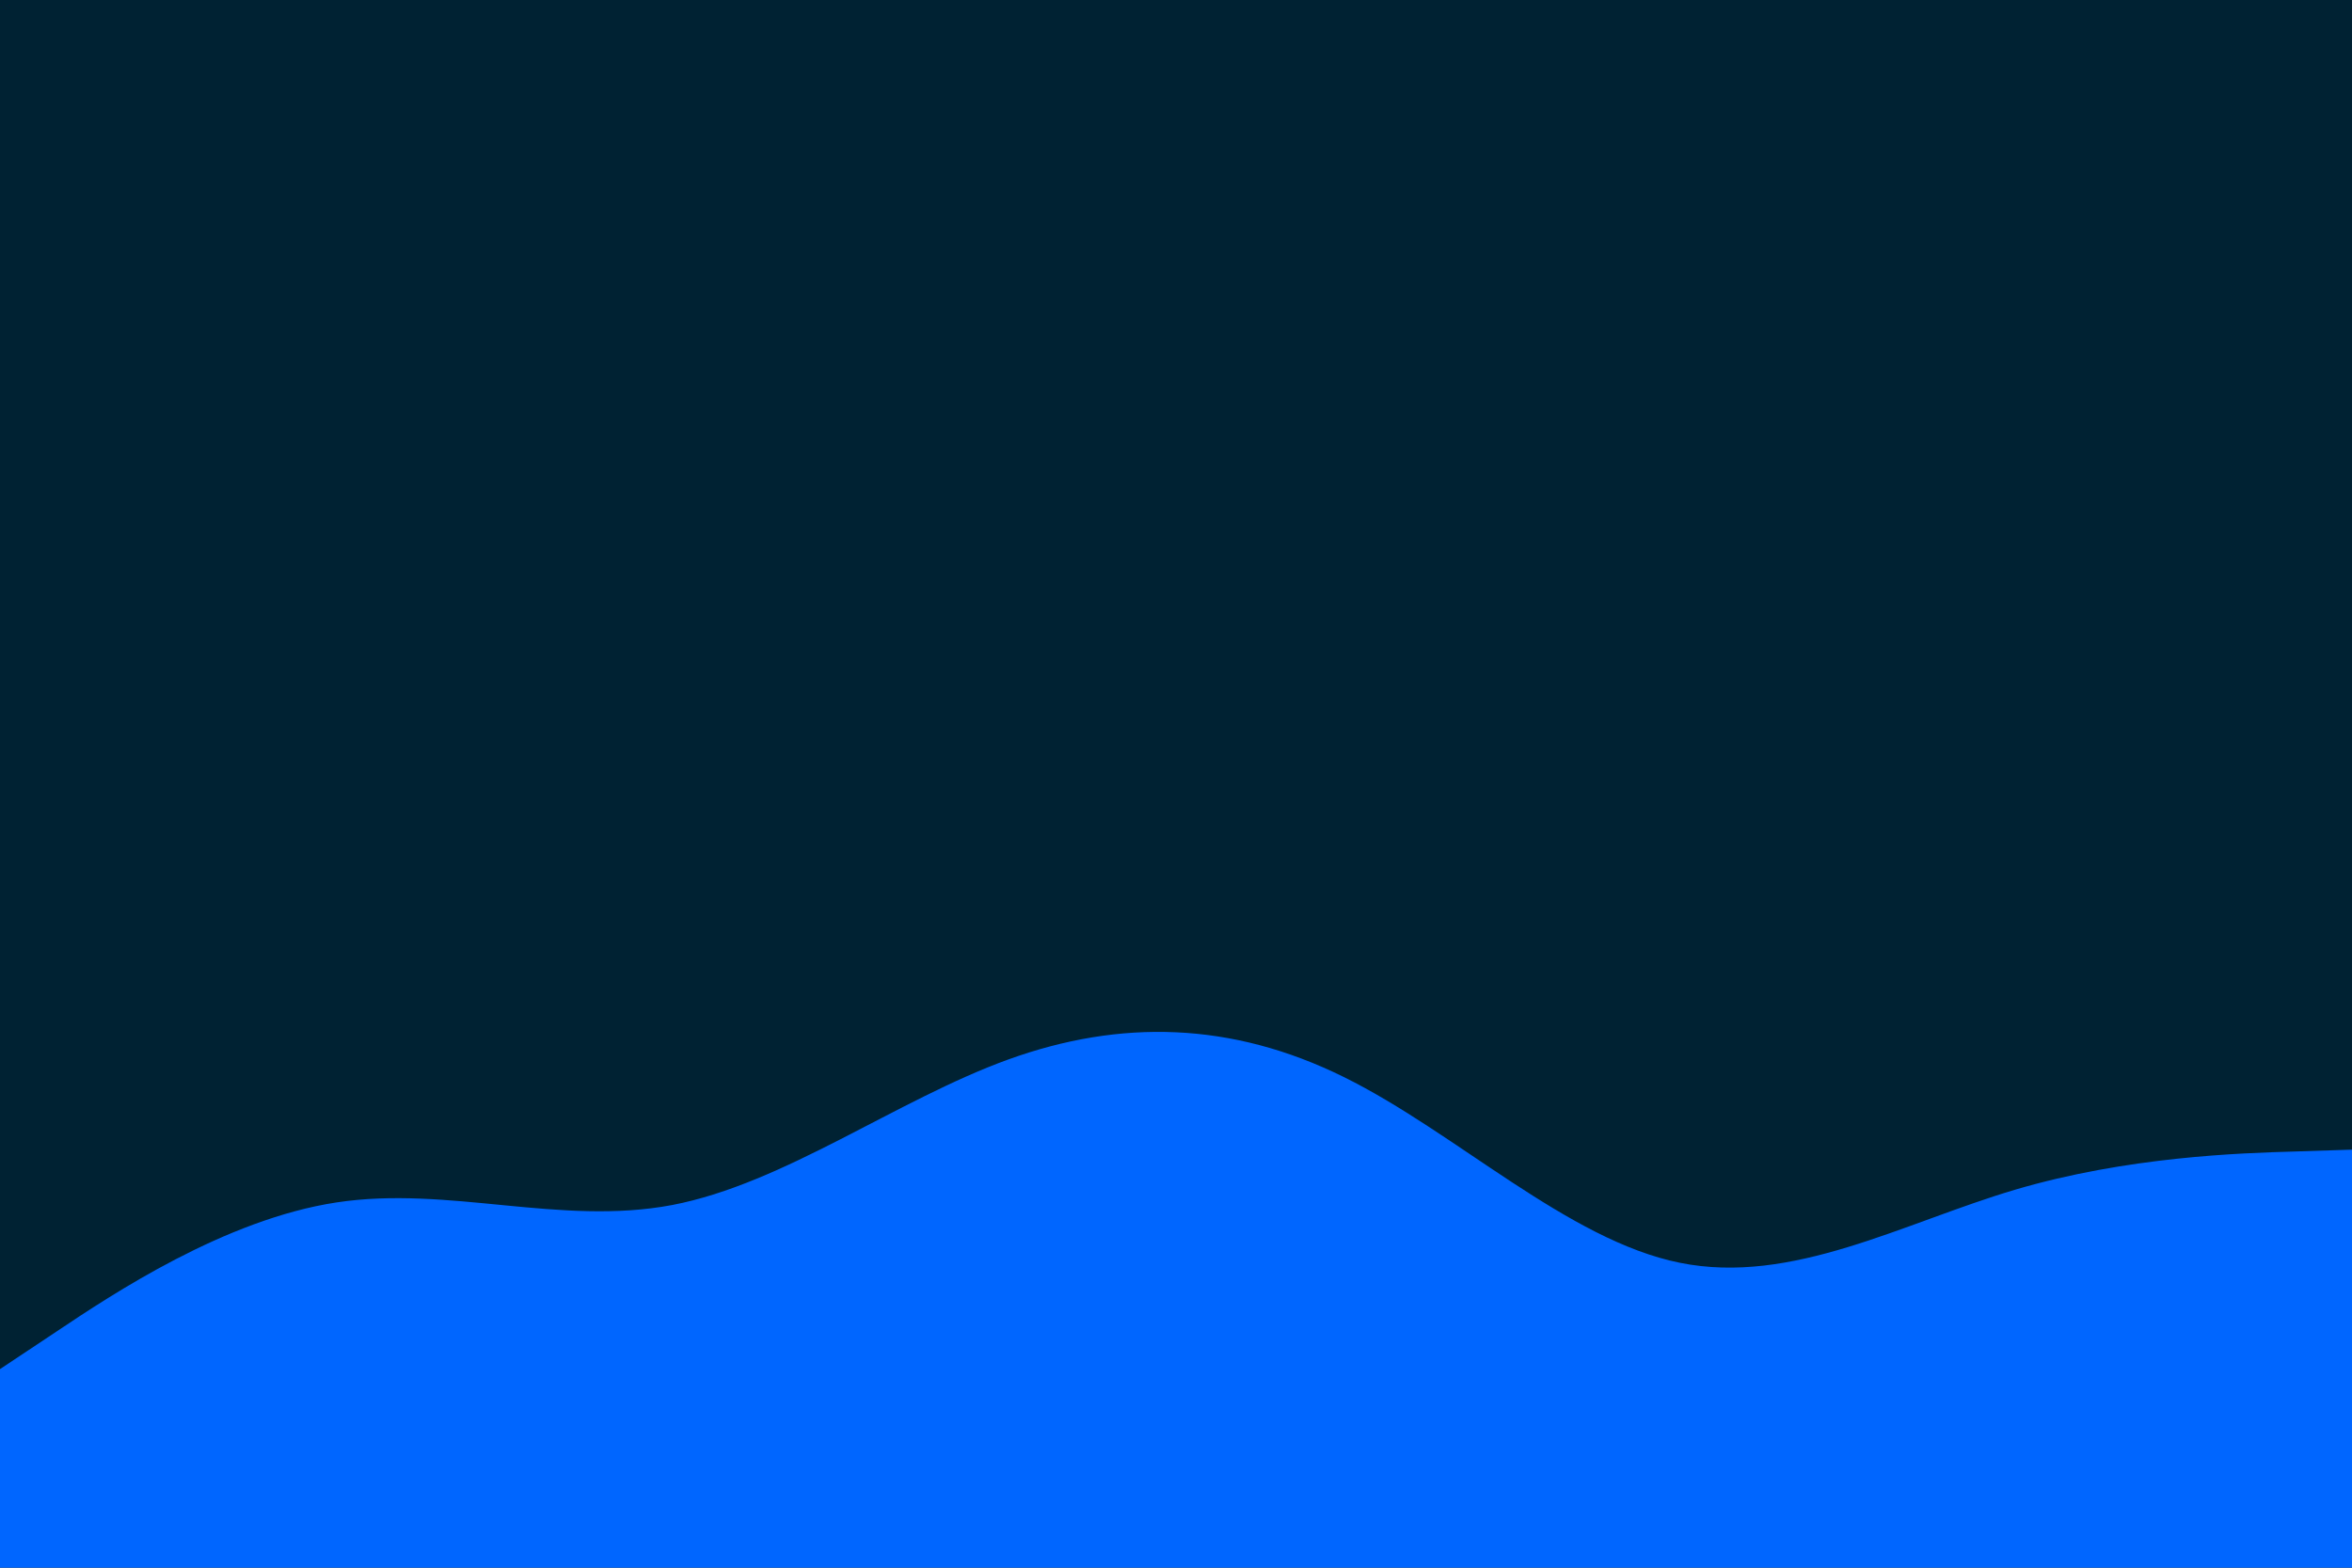 <svg id="visual" viewBox="0 0 900 600" width="900" height="600" xmlns="http://www.w3.org/2000/svg" xmlns:xlink="http://www.w3.org/1999/xlink" version="1.1"><rect x="0" y="0" width="900" height="600" fill="#002233"></rect><path d="M0 524L21.5 509.7C43 495.3 86 466.7 128.8 460.2C171.7 453.7 214.3 469.3 257.2 461.2C300 453 343 421 385.8 405.5C428.7 390 471.3 391 514.2 412.2C557 433.3 600 474.7 642.8 483.3C685.7 492 728.3 468 771.2 455.3C814 442.7 857 441.3 878.5 440.7L900 440L900 601L878.5 601C857 601 814 601 771.2 601C728.3 601 685.7 601 642.8 601C600 601 557 601 514.2 601C471.3 601 428.7 601 385.8 601C343 601 300 601 257.2 601C214.3 601 171.7 601 128.8 601C86 601 43 601 21.5 601L0 601Z" fill="#0066FF" stroke-linecap="round" stroke-linejoin="miter"></path></svg>
